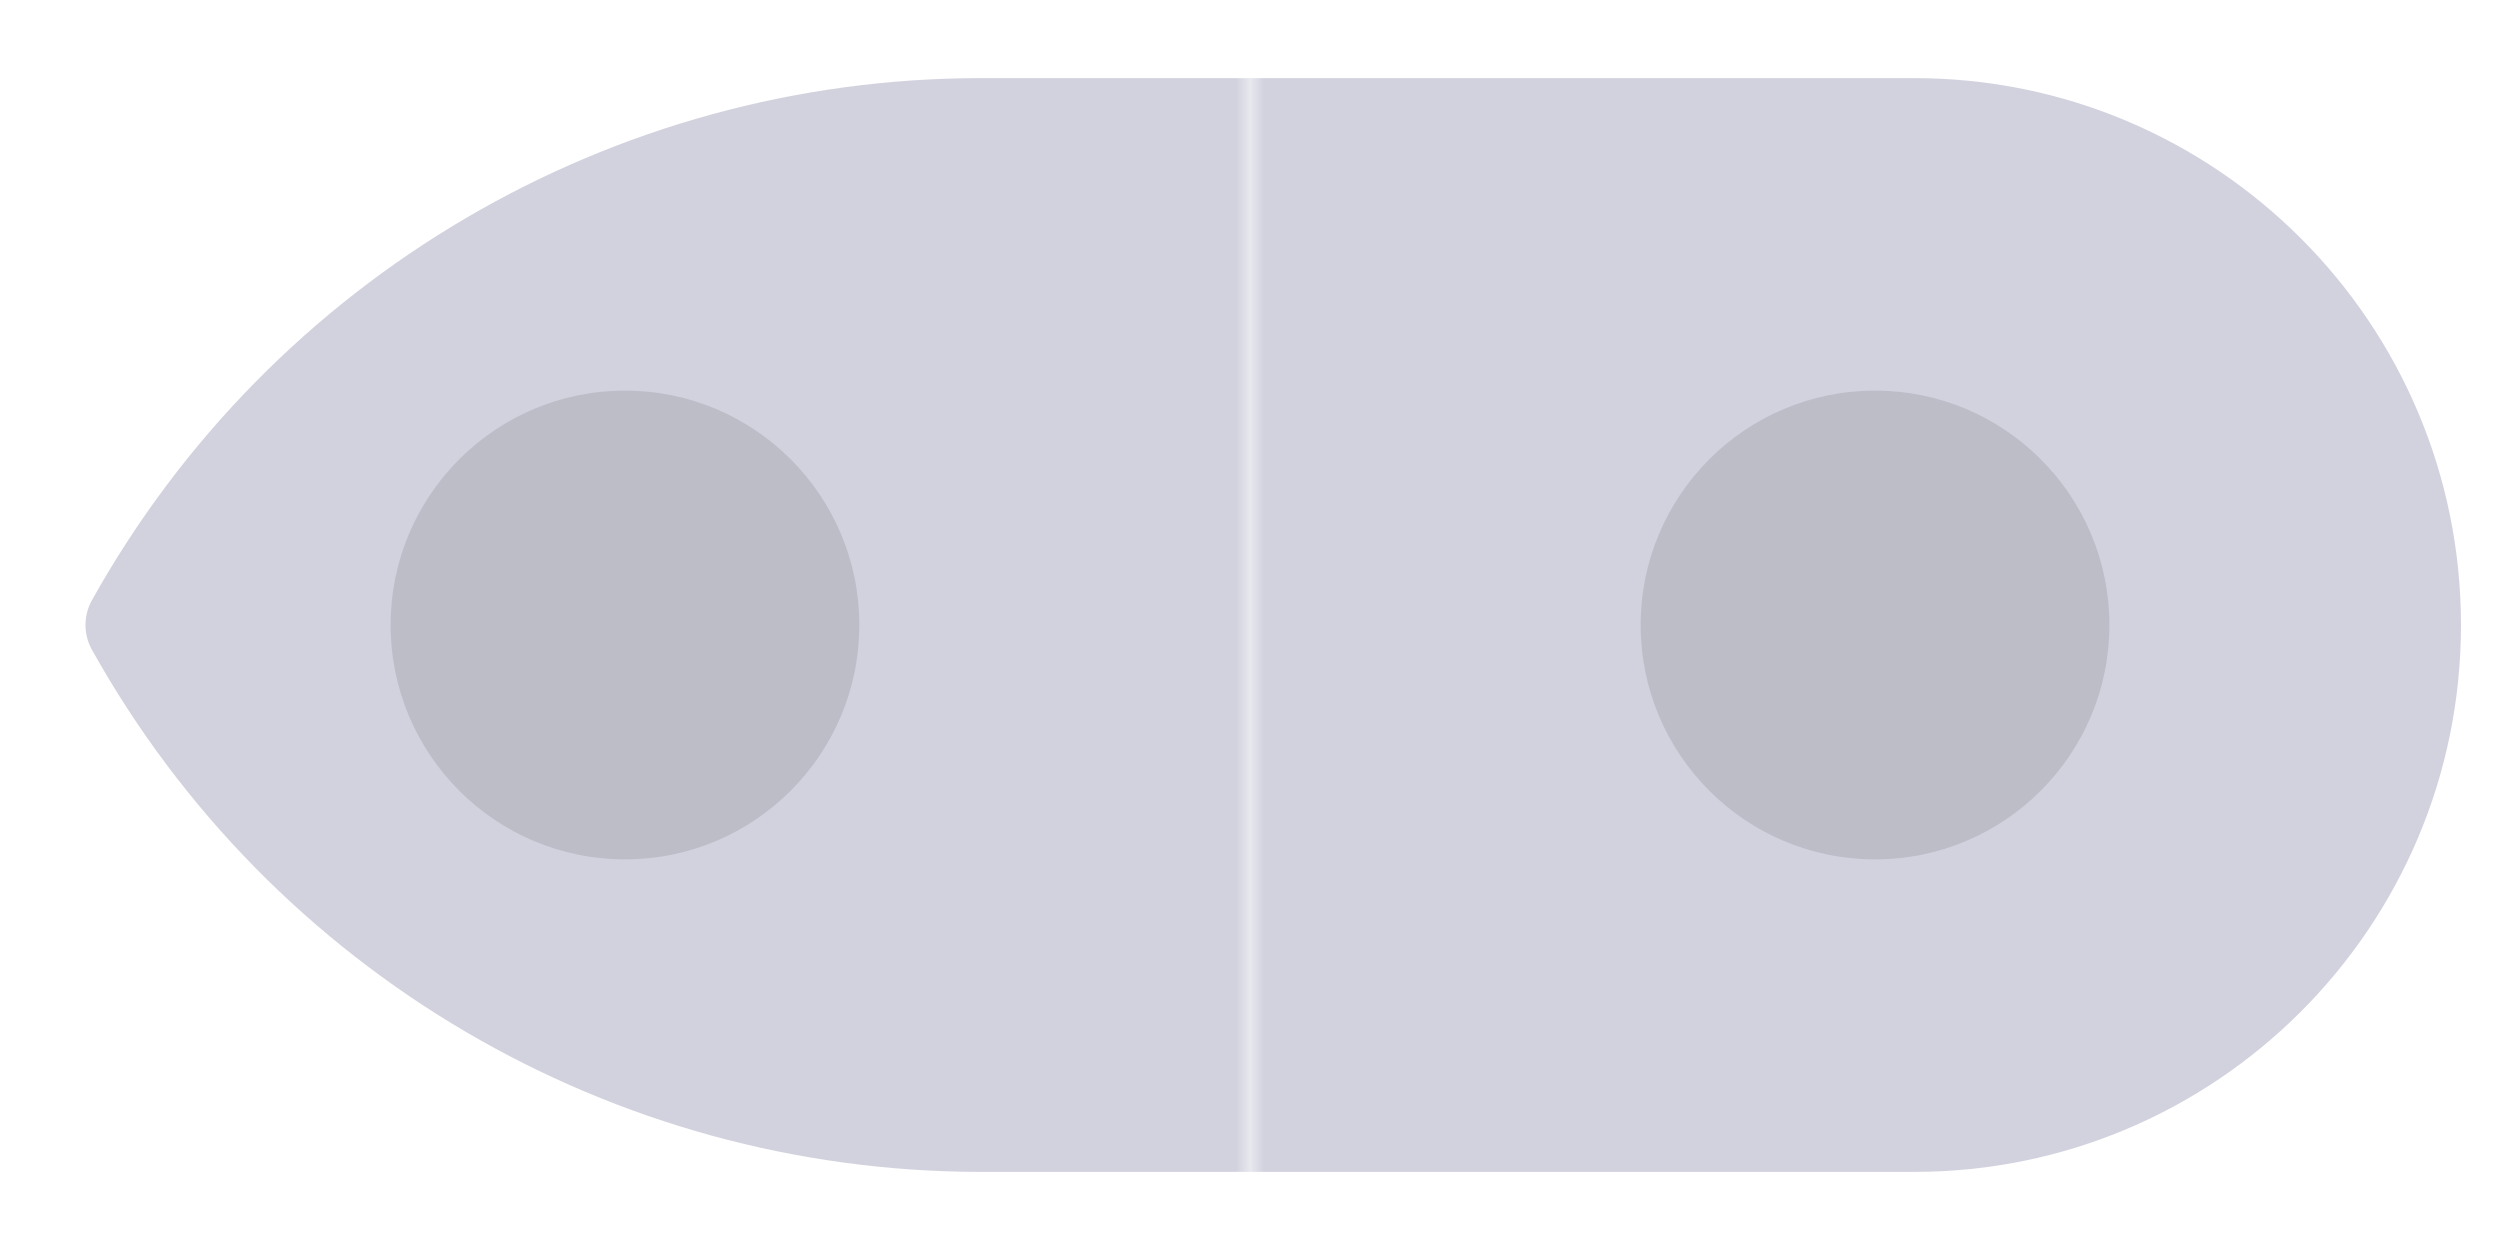 <svg width="90" height="45" viewBox="0 0 90 45" fill="none" xmlns="http://www.w3.org/2000/svg">
<mask id="mask0_99_3403" style="mask-type:luminance" maskUnits="userSpaceOnUse" x="0" y="0" width="45" height="45">
<path d="M0 -1.14441e-05L0 45H45V-1.14441e-05H0Z" fill="white"/>
</mask>
<g mask="url(#mask0_99_3403)">
<path d="M35.321 42.188C22.033 42.188 9.786 34.997 3.31 23.393C3.001 22.838 3.001 22.162 3.31 21.607C9.786 10.003 22.033 2.812 35.321 2.812H45V42.188H35.321Z" fill="#D1D2DE"/>
<path d="M30.936 22.5C30.936 17.84 27.159 14.062 22.499 14.062C17.839 14.062 14.062 17.84 14.062 22.5C14.062 27.16 17.839 30.938 22.499 30.938C27.159 30.938 30.936 27.16 30.936 22.5Z" fill="black" fill-opacity="0.1"/>
</g>
<mask id="mask1_99_3403" style="mask-type:luminance" maskUnits="userSpaceOnUse" x="45" y="0" width="46" height="45">
<path d="M45.001 -1.14441e-05V45H90.001V-1.14441e-05H45.001Z" fill="white"/>
</mask>
<g mask="url(#mask1_99_3403)">
<path d="M45.001 42.188V2.812H68.907C79.78 2.812 88.595 11.627 88.595 22.5C88.595 33.373 79.78 42.188 68.907 42.188H45.001Z" fill="#D1D2DE"/>
<path d="M75.939 22.5C75.939 17.84 72.161 14.062 67.501 14.062C62.841 14.062 59.063 17.84 59.063 22.5C59.063 27.16 62.841 30.938 67.501 30.938C72.161 30.938 75.939 27.16 75.939 22.5Z" fill="black" fill-opacity="0.1"/>
</g>
</svg>
